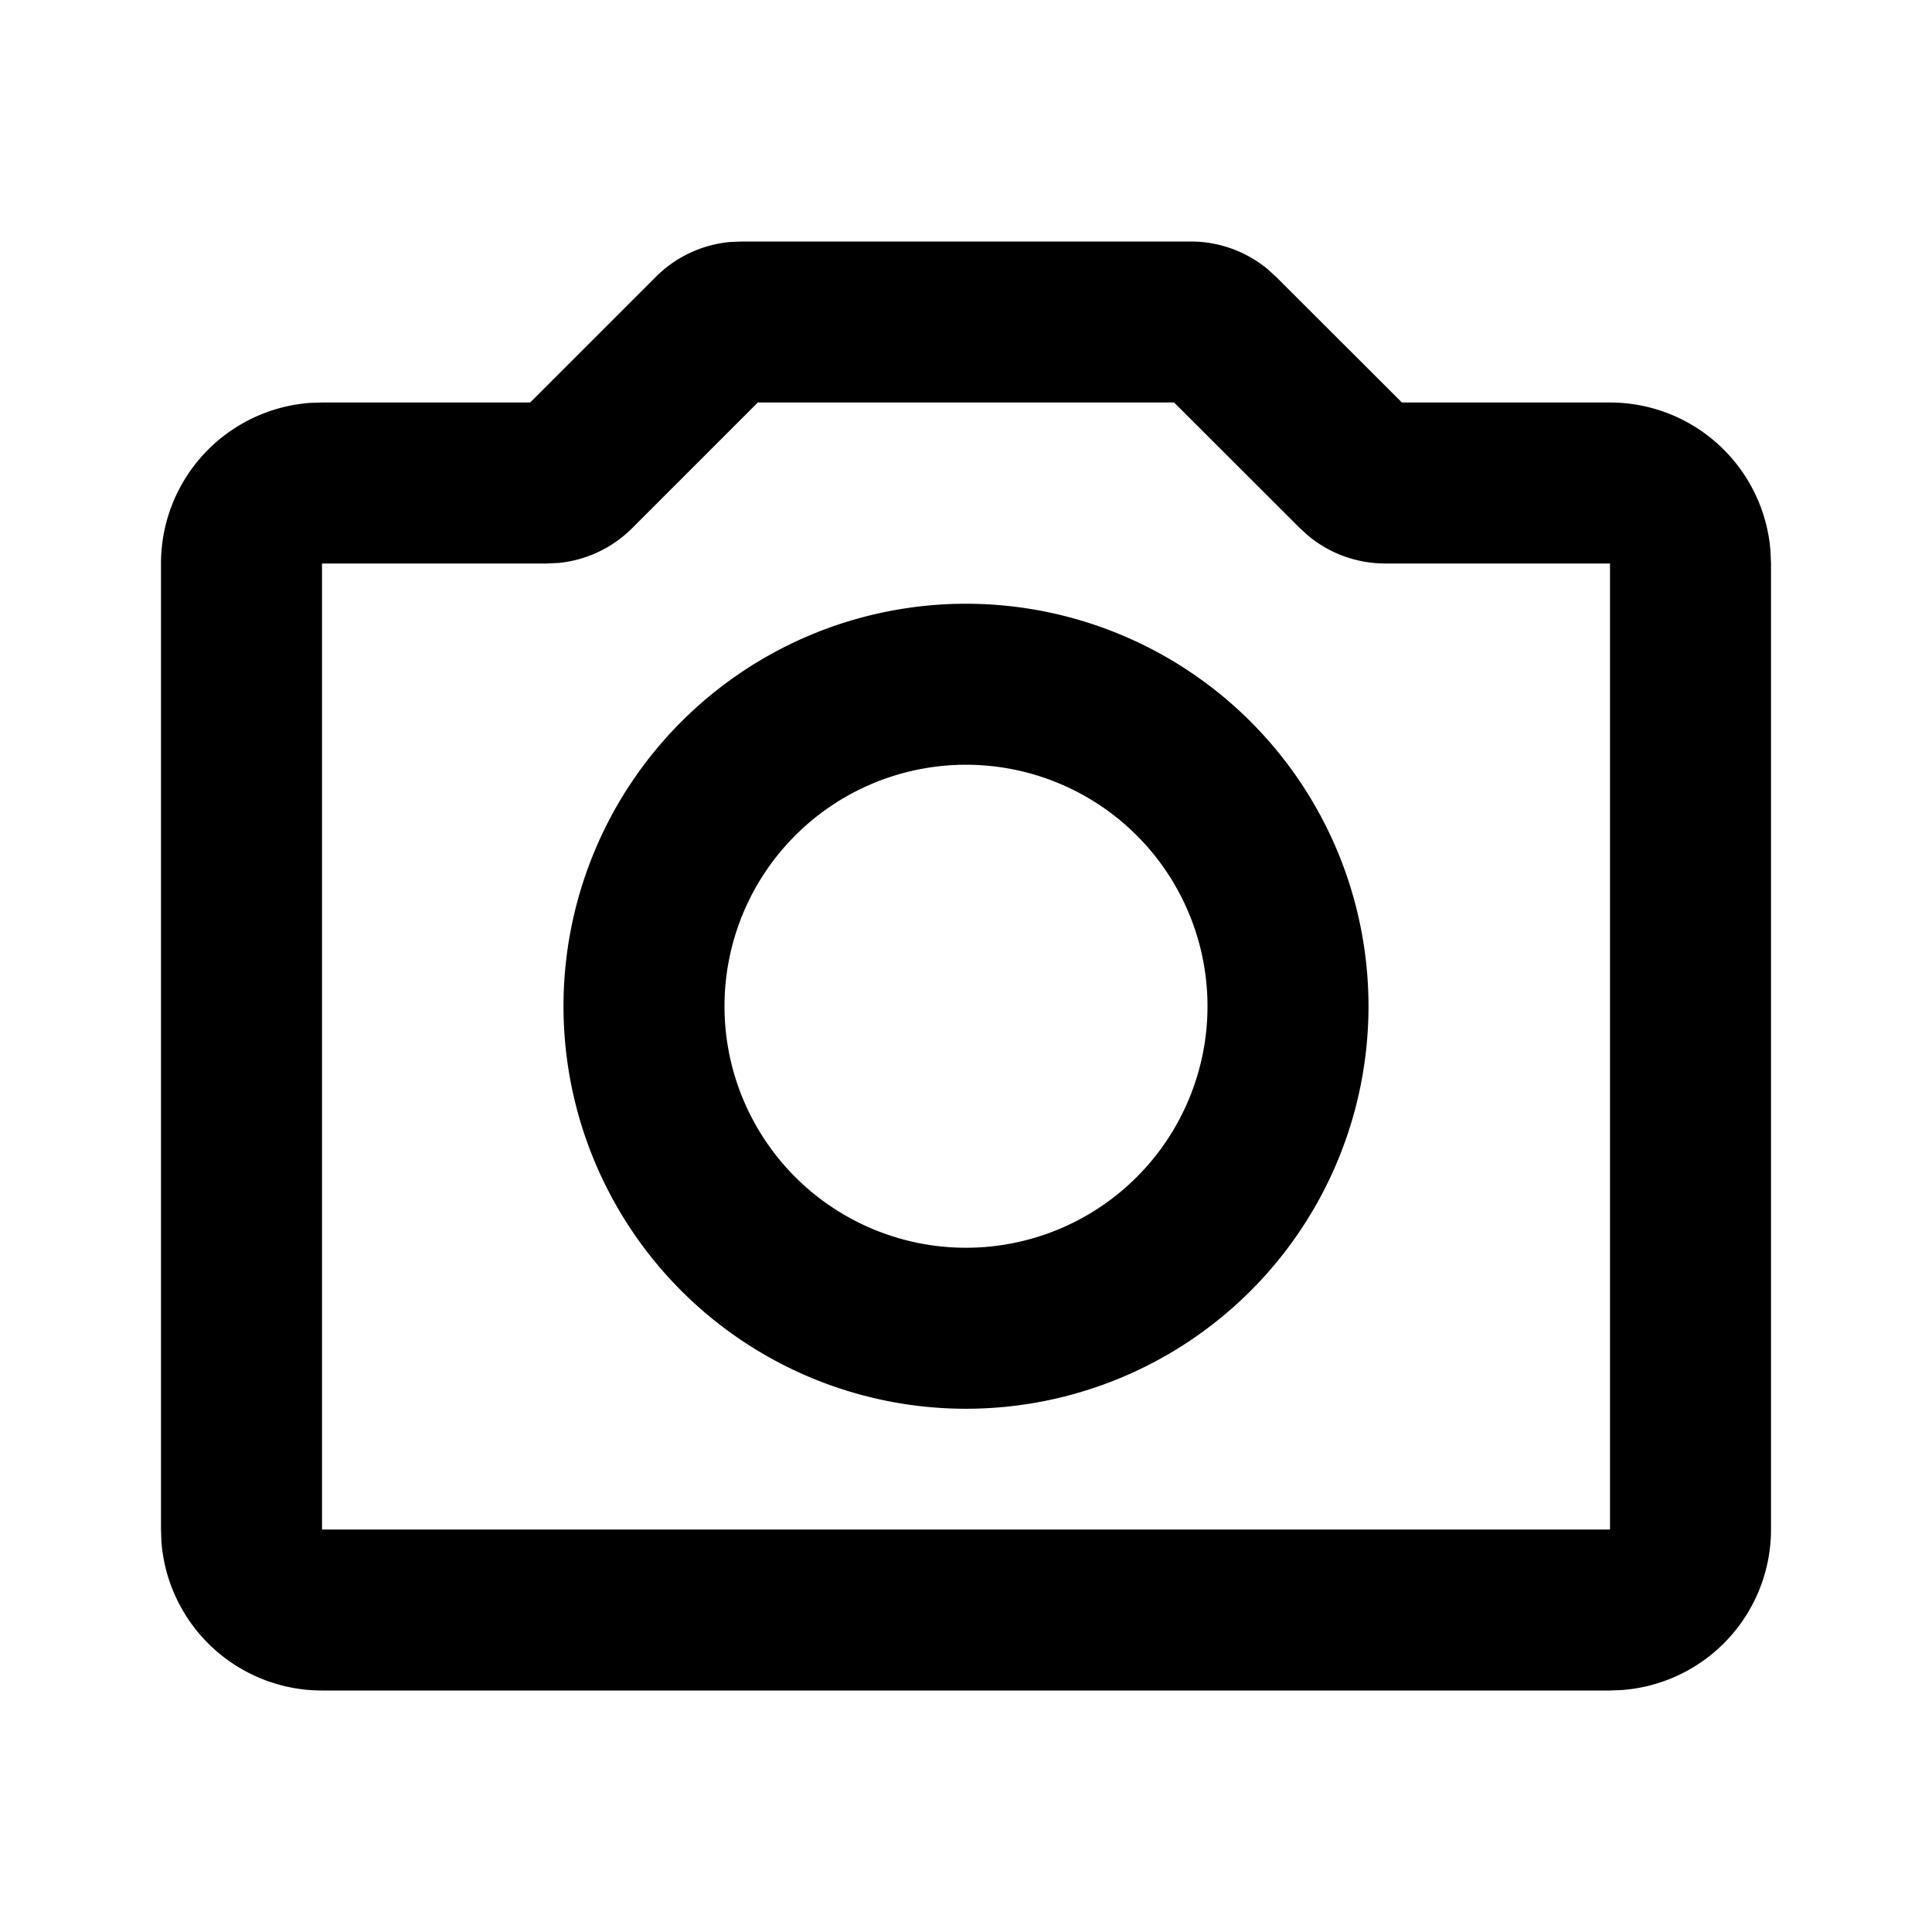 <svg xmlns="http://www.w3.org/2000/svg" id="orchid"  fill="currentColor" viewBox="0 0 24 24">
  <g  clip-path="url(#a)">
    <g >
      <path fill="currentColor" fill-rule="evenodd" d="M14.793 3a1.5 1.5 0 0 1 .95.34l.11.1L17.415 5H20a2 2 0 0 1 1.994 1.85L22 7v12a2 2 0 0 1-1.85 1.994L20 21H4a2 2 0 0 1-1.995-1.85L2 19V7a2 2 0 0 1 1.85-1.995L4 5h2.586l1.56-1.56a1.5 1.5 0 0 1 .913-.433L9.207 3h5.586Zm-.207 2H9.414l-1.56 1.56a1.5 1.5 0 0 1-.913.433L6.793 7H4v12h16V7h-2.793a1.5 1.5 0 0 1-.95-.34l-.11-.1L14.585 5ZM12 7.5a5 5 0 1 1 0 10 5 5 0 0 1 0-10Zm0 2a3 3 0 1 0 0 6 3 3 0 0 0 0-6Z"  clip-rule="evenodd"/>
    </g>
  </g>
  <defs>
    <clipPath id="a" >
      <path fill="#fff" d="M0 0h24v24H0z"/>
    </clipPath>
  </defs>
</svg>
